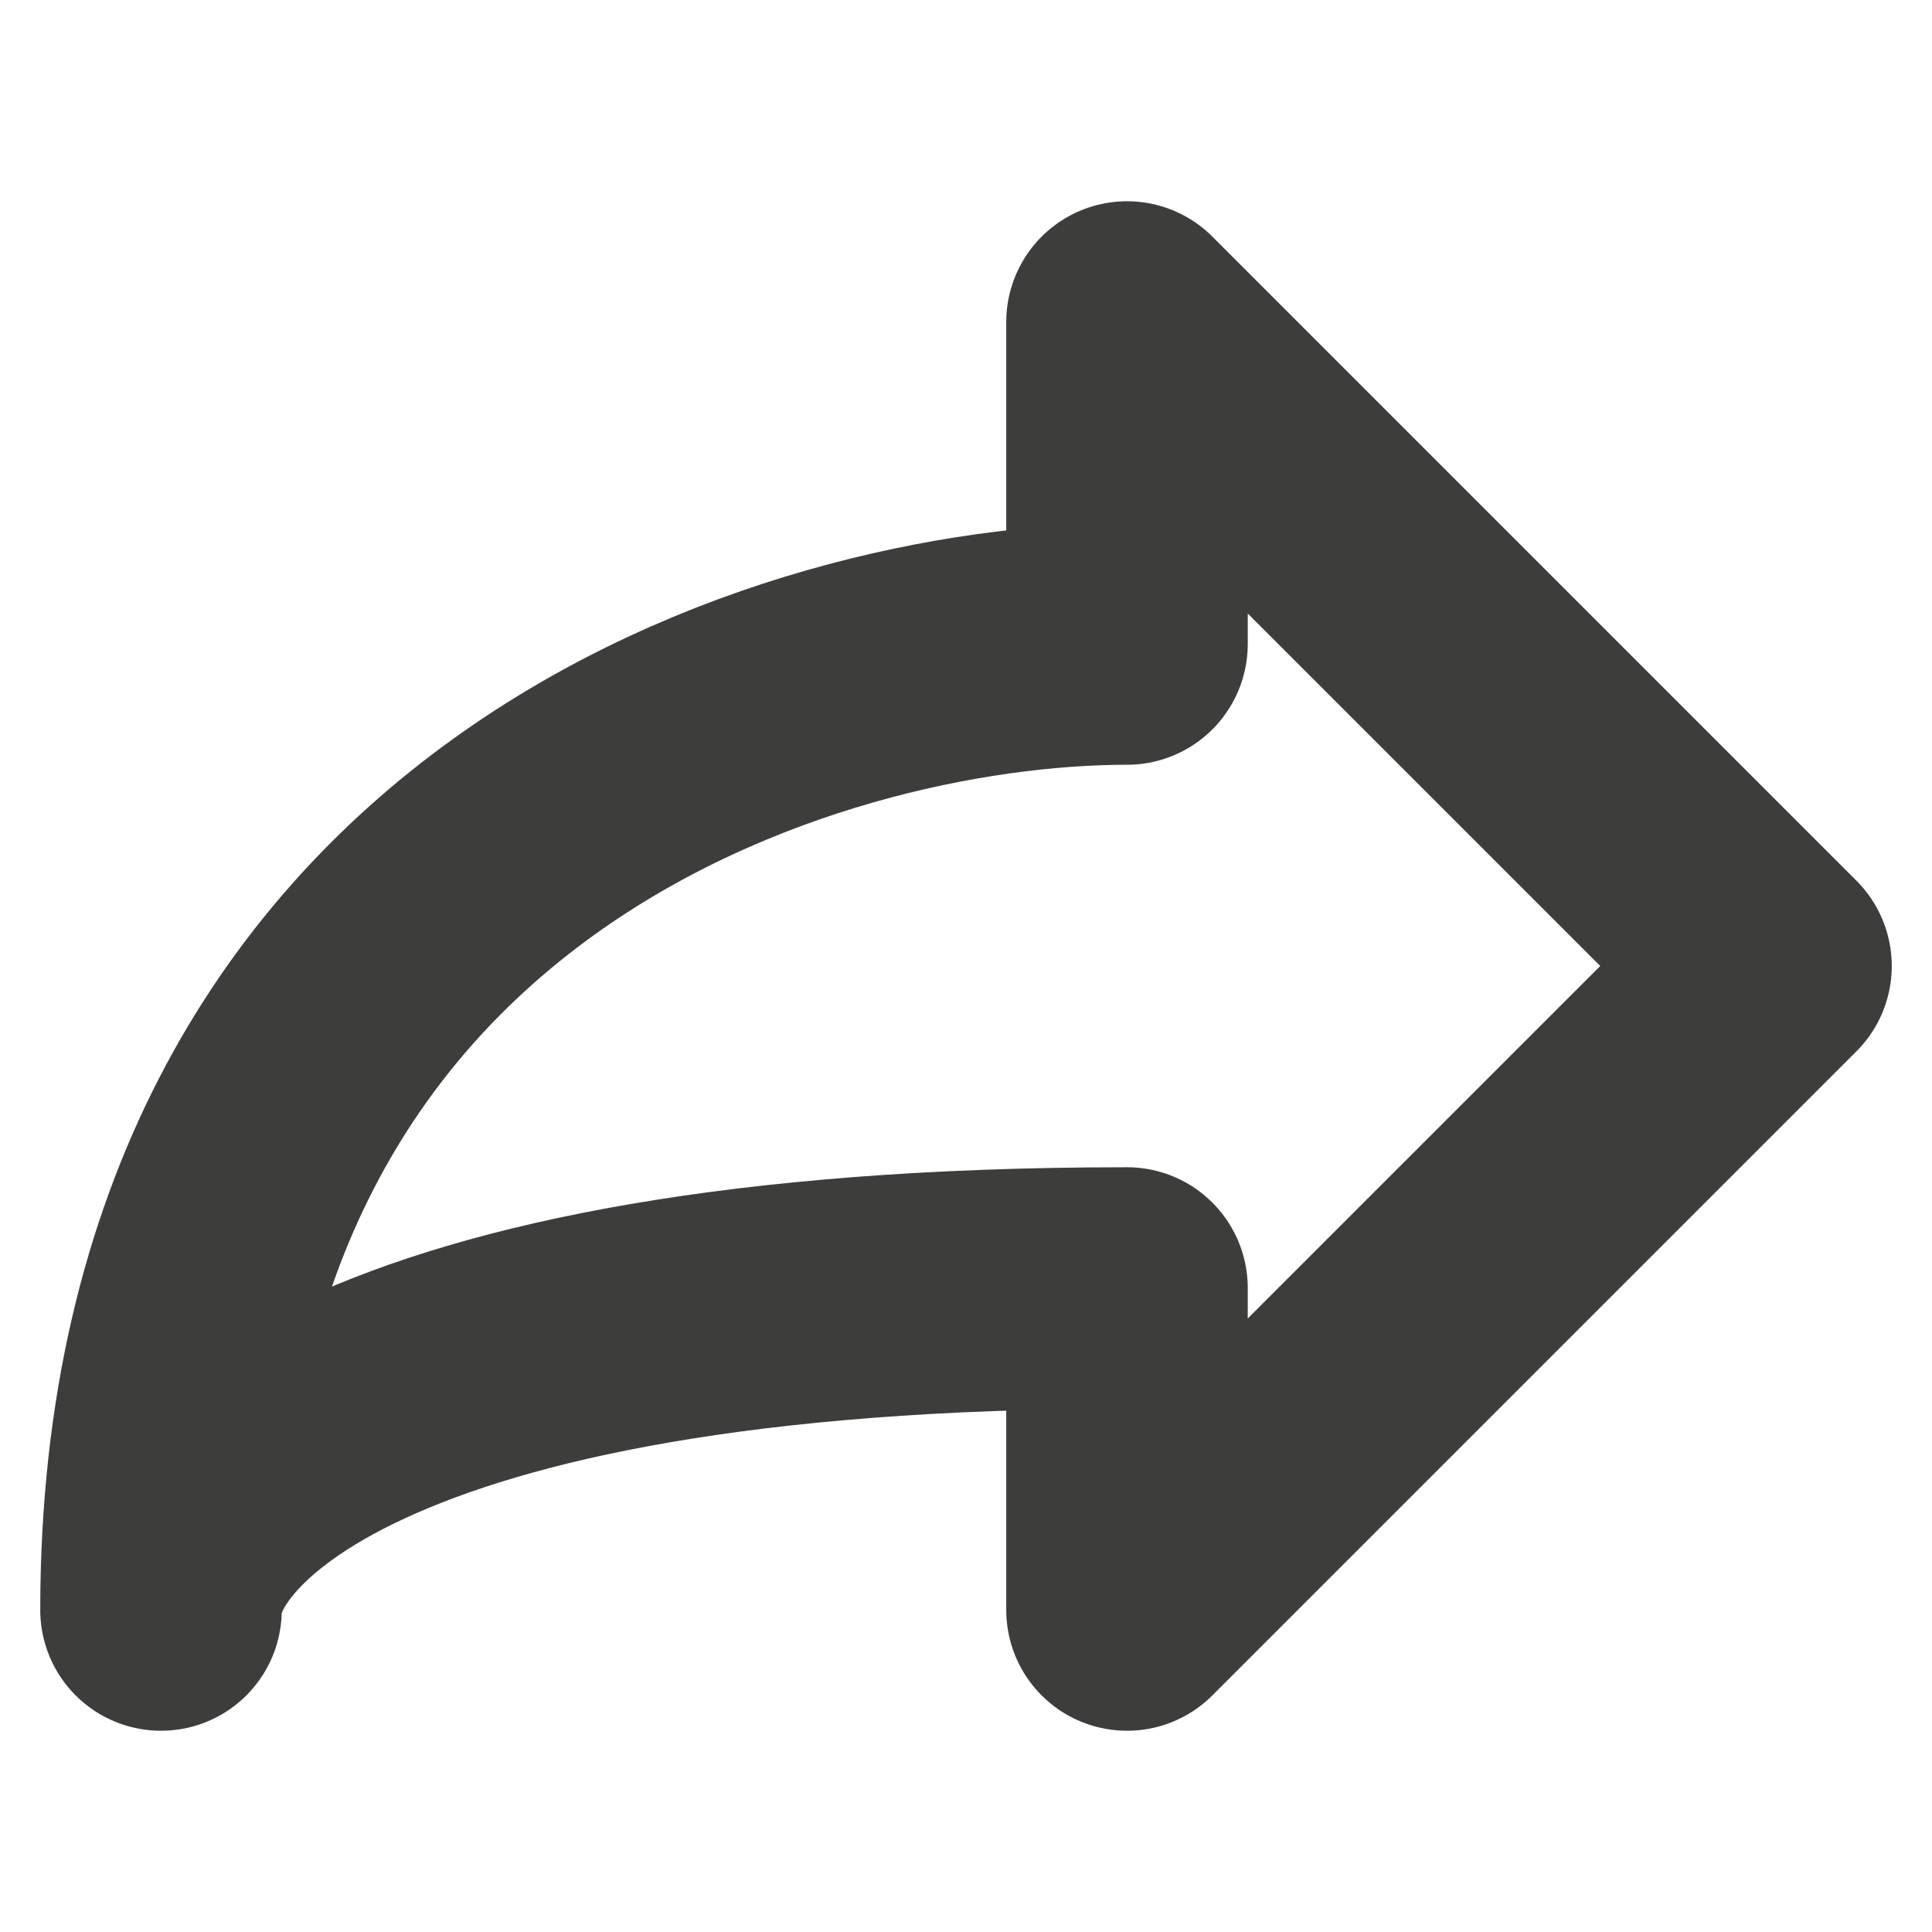 <svg width="12" height="12" viewBox="0 0 12 12" fill="none" xmlns="http://www.w3.org/2000/svg">
<path d="M11 6L7 2V4C5 4 1 5.2 1 10C1 9.333 2.2 8 7 8V10L11 6Z" stroke="#3D3D3C" stroke-width="1.5" stroke-linecap="round" stroke-linejoin="round"/>
</svg>
